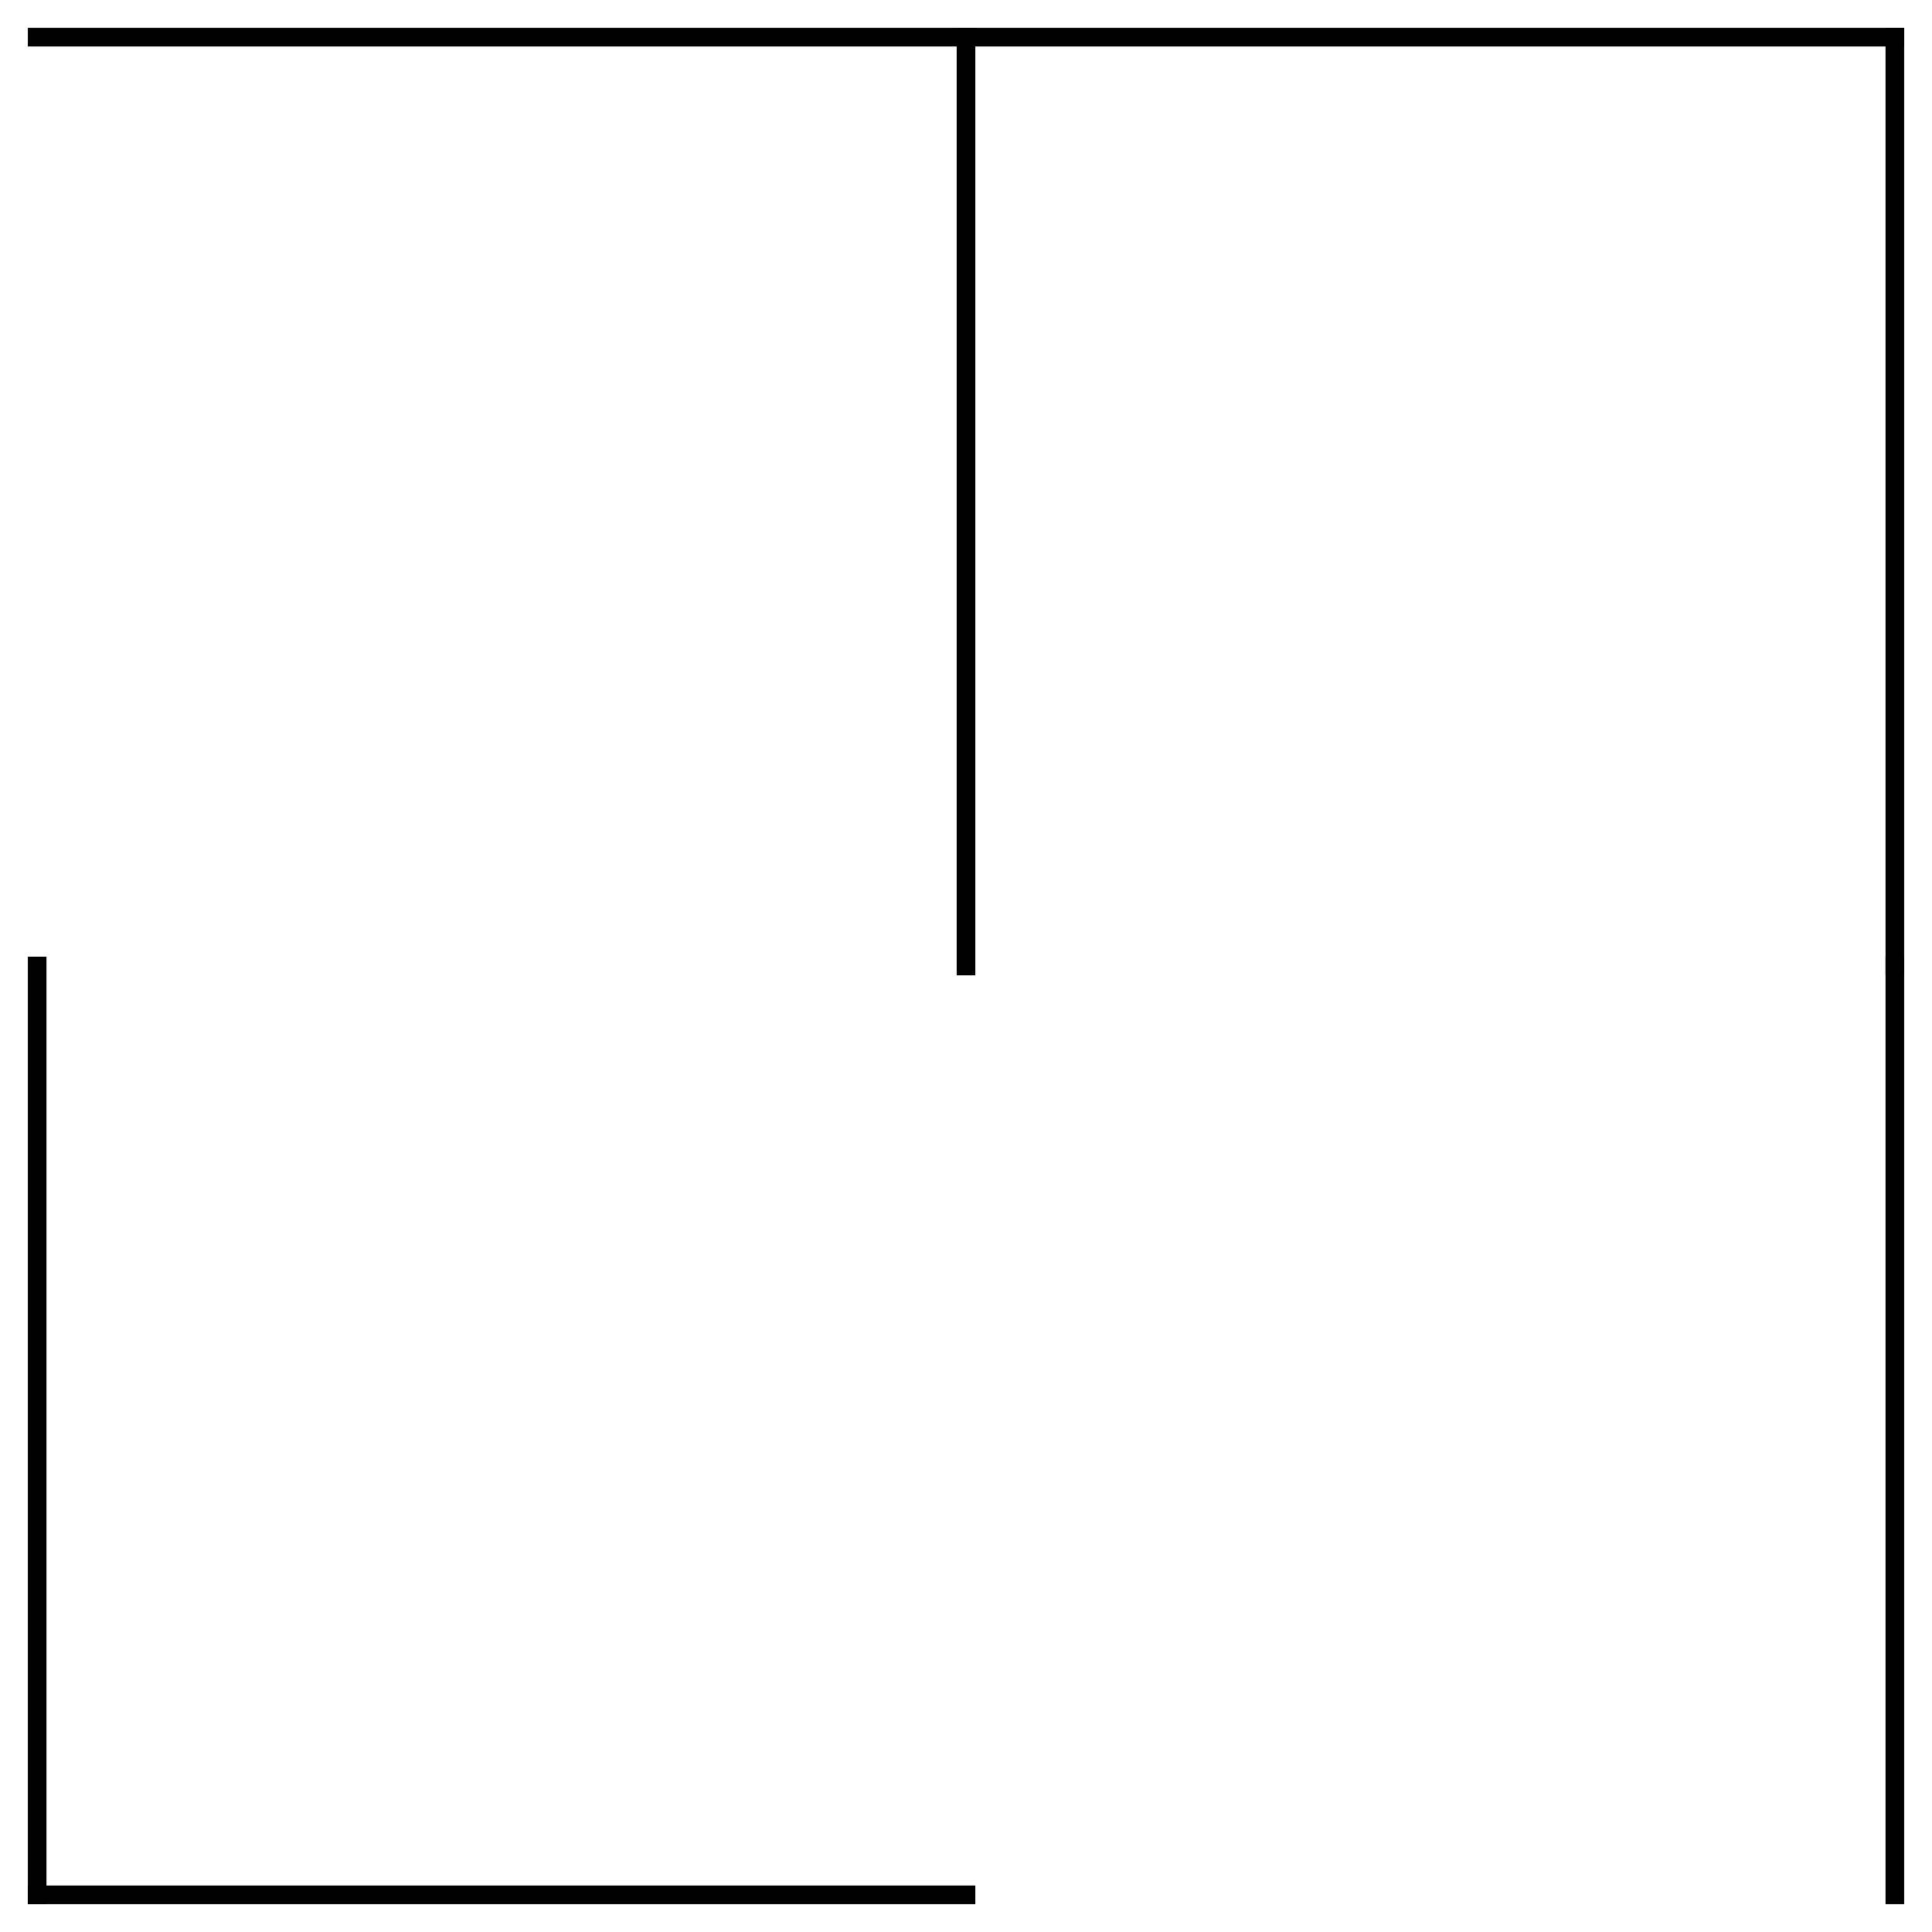 <?xml version="1.0" encoding="utf-8"?>
<svg xmlns="http://www.w3.org/2000/svg"
    xmlns:xlink="http://www.w3.org/1999/xlink"
    width="520" height="520" viewBox="-10 -10 520 520">
<defs>
<style type="text/css"><![CDATA[
line {
    stroke: #000000;
    stroke-linecap: square;
    stroke-width: 5;
}
]]></style>
</defs>
<line x1="250.0" y1="0.0" x2="250.0" y2="250.0"/>
<line x1="0.0" y1="500.0" x2="250.0" y2="500.0"/>
<line x1="500.0" y1="0.0" x2="500.0" y2="250.0"/>
<line x1="500.0" y1="250.0" x2="500.0" y2="500.0"/>
<line x1="0.0" y1="0.0" x2="250.0" y2="0.0"/>
<line x1="250.0" y1="0.0" x2="500.0" y2="0.0"/>
<line x1="0.0" y1="250.0" x2="0.0" y2="500.0"/>
</svg>
